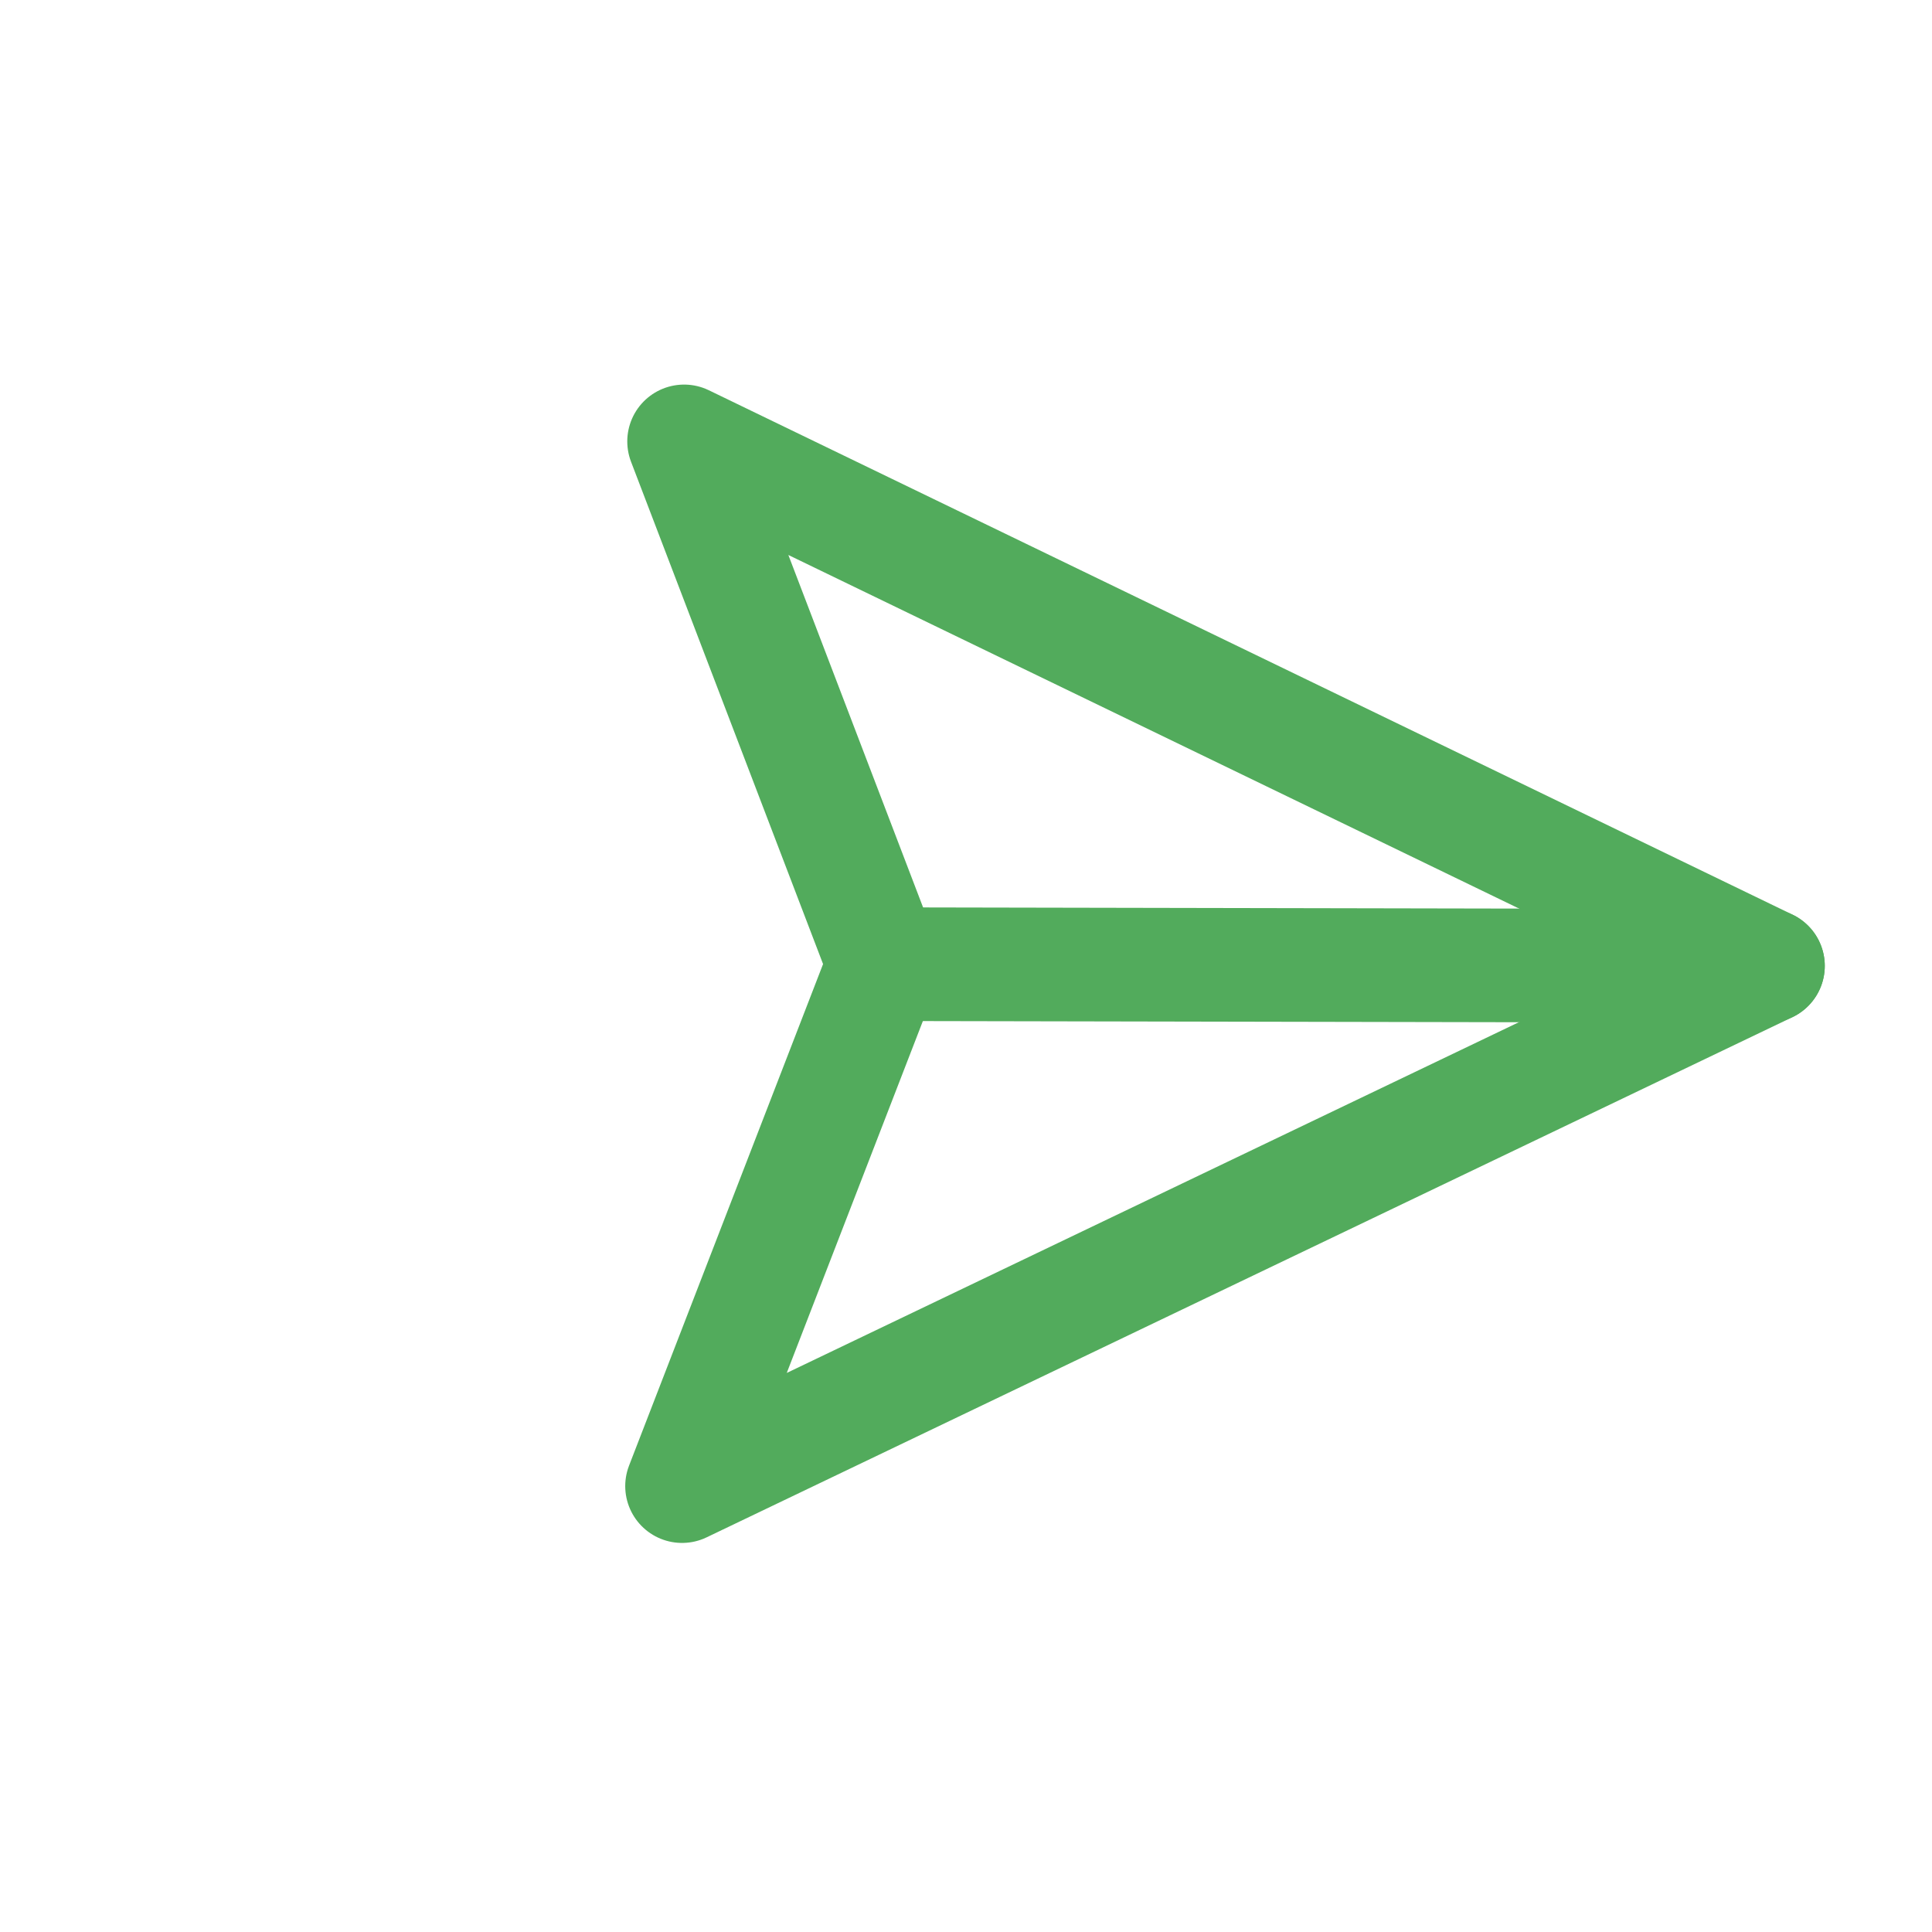 <svg width="34" height="34" viewBox="0 0 34 34" fill="none" xmlns="http://www.w3.org/2000/svg">
<g clip-path="url(#clip0_807_4431)">
<path d="M31.113 16.998L15.556 16.968" stroke="#52AB5C" stroke-width="2" stroke-linecap="round" stroke-linejoin="round"/>
<path d="M31.113 16.998L12.003 26.153L15.556 16.968L12.039 7.768L31.113 16.998Z" stroke="#52AB5C" stroke-width="2" stroke-linecap="round" stroke-linejoin="round"/>
</g>
<defs>
<clipPath id="clip0_807_4431">
<rect width="24" height="24" fill="white" transform="translate(17.004) rotate(45.112)"/>
</clipPath>
</defs>
</svg>
